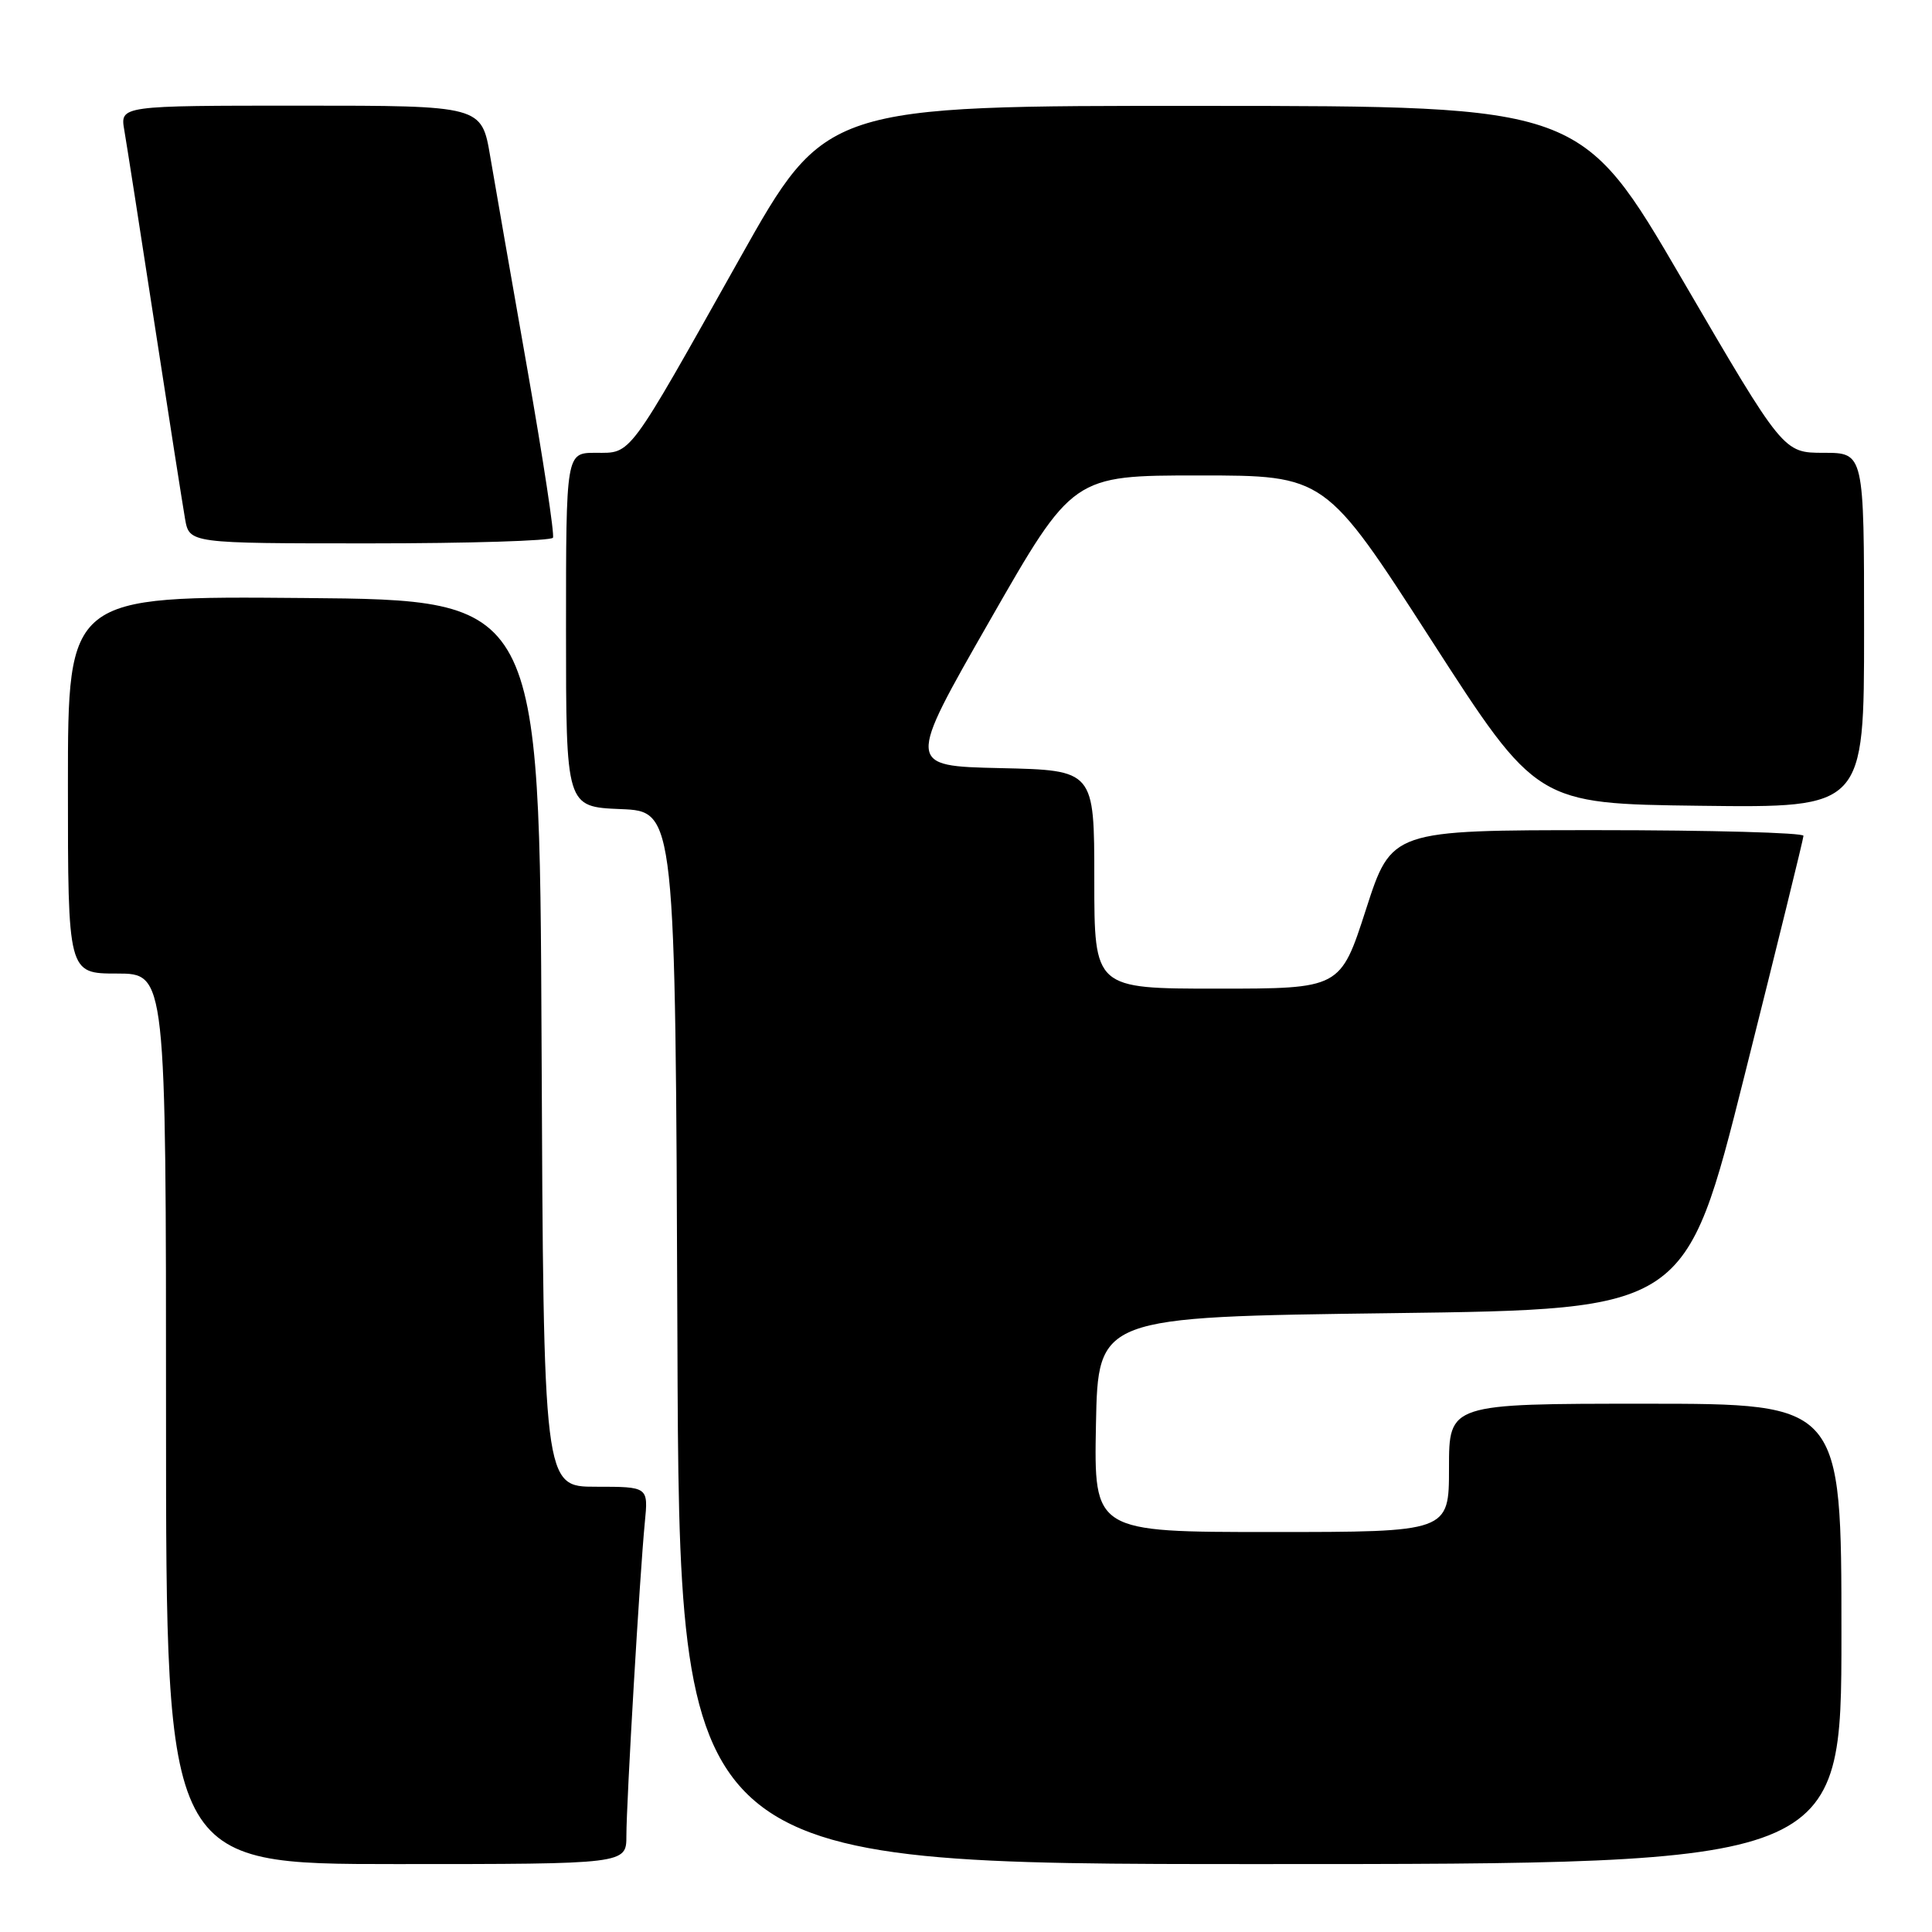 <?xml version="1.0" encoding="UTF-8" standalone="no"?>
<!DOCTYPE svg PUBLIC "-//W3C//DTD SVG 1.1//EN" "http://www.w3.org/Graphics/SVG/1.1/DTD/svg11.dtd" >
<svg xmlns="http://www.w3.org/2000/svg" xmlns:xlink="http://www.w3.org/1999/xlink" version="1.1" viewBox="0 0 256 256">
 <g >
 <path fill="currentColor"
d=" M 83.00 243.25 C 83.00 238.77 84.78 208.50 85.44 201.75 C 85.91 197.00 85.91 197.00 78.96 197.00 C 72.02 197.00 72.02 197.00 71.76 138.25 C 71.50 79.50 71.50 79.50 40.25 79.24 C 9.00 78.97 9.00 78.97 9.00 103.99 C 9.00 129.00 9.00 129.00 15.50 129.00 C 22.00 129.00 22.00 129.00 22.00 188.00 C 22.00 247.00 22.00 247.00 52.50 247.00 C 83.00 247.00 83.00 247.00 83.00 243.25 Z  M 244.00 216.50 C 244.00 186.00 244.00 186.00 218.00 186.00 C 192.00 186.00 192.00 186.00 192.00 194.50 C 192.00 203.00 192.00 203.00 168.47 203.00 C 144.95 203.00 144.95 203.00 145.22 188.75 C 145.50 174.50 145.50 174.50 184.44 174.00 C 223.38 173.50 223.38 173.50 231.16 142.50 C 235.44 125.45 238.96 111.16 238.97 110.75 C 238.99 110.34 226.71 110.00 211.70 110.00 C 184.39 110.00 184.39 110.00 181.00 120.50 C 177.61 131.00 177.61 131.00 161.30 131.00 C 145.00 131.00 145.00 131.00 145.00 116.53 C 145.00 102.06 145.00 102.06 132.56 101.78 C 120.12 101.50 120.12 101.50 131.14 82.25 C 142.15 63.00 142.15 63.00 158.88 63.00 C 175.60 63.00 175.60 63.00 189.61 84.75 C 203.62 106.50 203.62 106.50 225.31 106.77 C 247.00 107.04 247.00 107.04 247.00 83.52 C 247.00 60.00 247.00 60.00 241.65 60.00 C 236.30 60.00 236.30 60.00 222.90 37.03 C 209.50 14.05 209.50 14.05 159.45 14.03 C 109.39 14.00 109.39 14.00 98.02 34.25 C 83.02 60.96 83.73 60.00 78.93 60.00 C 75.00 60.00 75.00 60.00 75.00 83.46 C 75.00 106.91 75.00 106.91 82.25 107.21 C 89.50 107.50 89.50 107.50 89.76 177.25 C 90.01 247.00 90.01 247.00 167.01 247.00 C 244.00 247.00 244.00 247.00 244.00 216.50 Z  M 73.27 71.25 C 73.49 70.84 71.97 60.83 69.89 49.00 C 67.81 37.17 65.59 24.46 64.96 20.75 C 63.82 14.00 63.82 14.00 39.86 14.00 C 15.91 14.00 15.91 14.00 16.47 17.25 C 16.78 19.04 18.59 30.62 20.49 43.00 C 22.39 55.38 24.21 66.96 24.52 68.75 C 25.09 72.00 25.09 72.00 48.99 72.00 C 62.13 72.00 73.06 71.66 73.27 71.25 Z "/>
</g>
</svg>